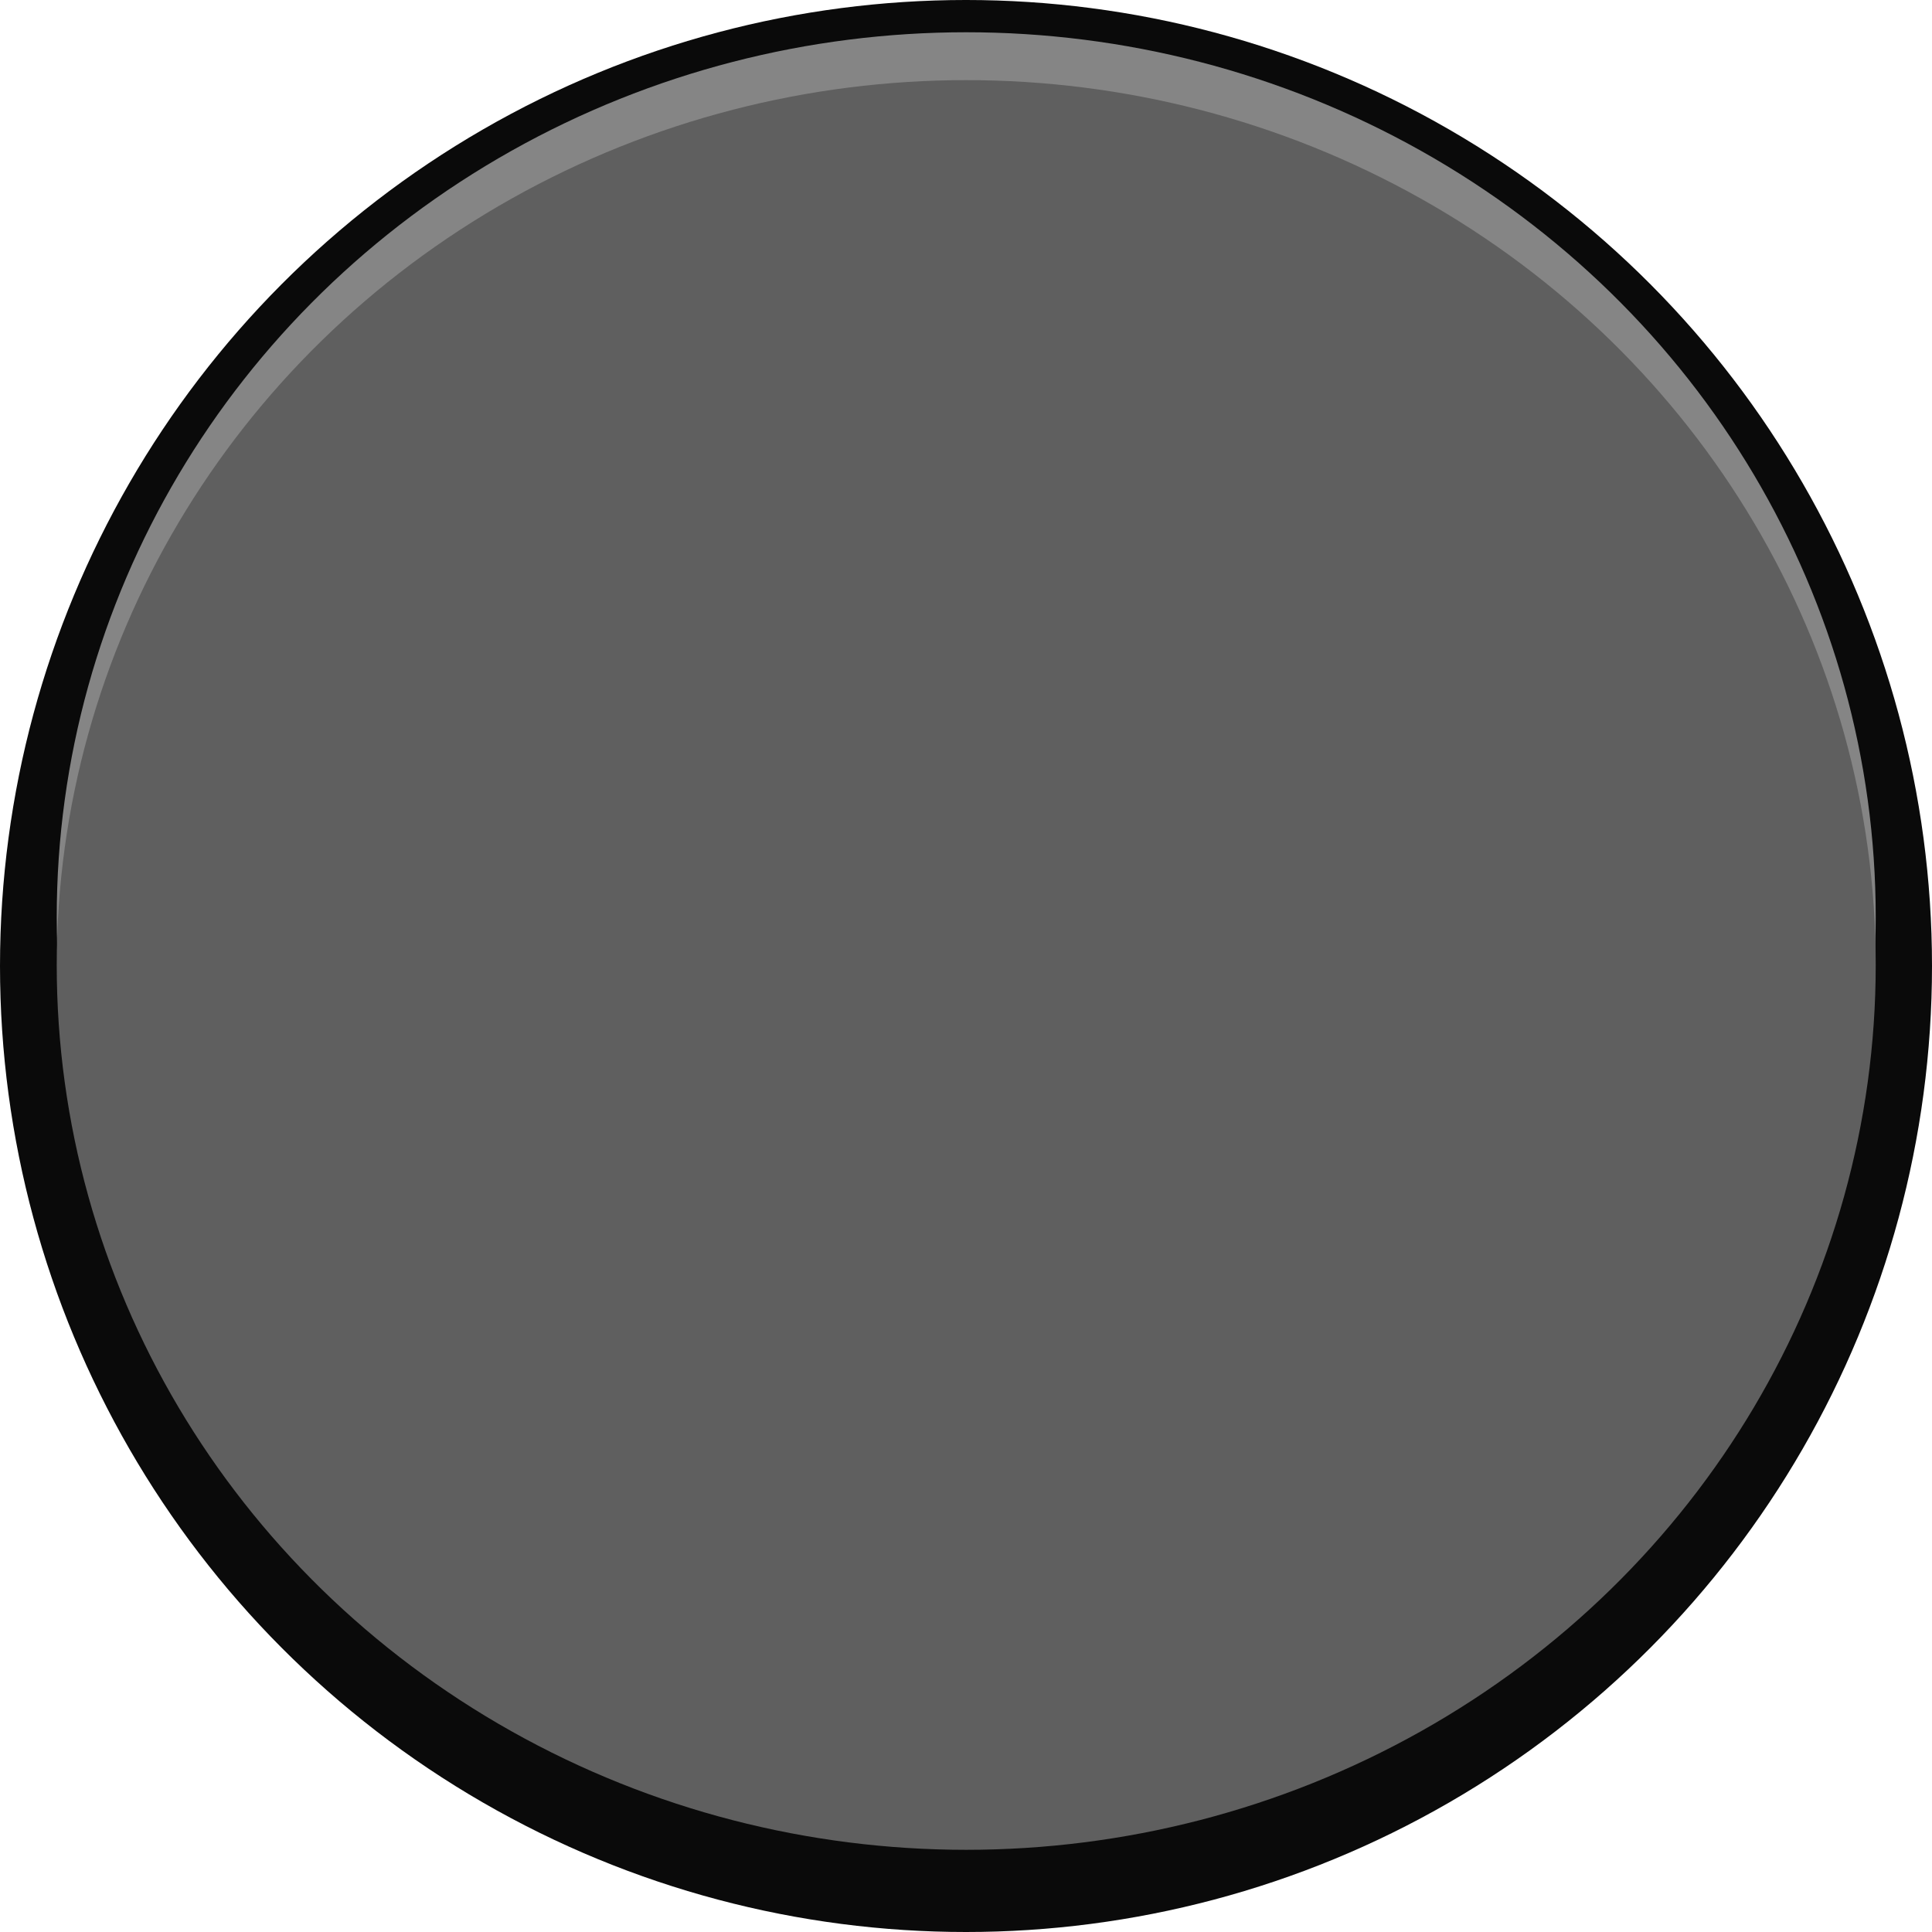 <?xml version="1.0" encoding="UTF-8" standalone="no"?>
<!-- Created with Inkscape (http://www.inkscape.org/) -->

<svg
   xmlns:dc="http://purl.org/dc/elements/1.1/"
   xmlns:cc="http://creativecommons.org/ns#"
   xmlns:rdf="http://www.w3.org/1999/02/22-rdf-syntax-ns#"
   xmlns:svg="http://www.w3.org/2000/svg"
   xmlns="http://www.w3.org/2000/svg"
   xmlns:sodipodi="http://sodipodi.sourceforge.net/DTD/sodipodi-0.dtd"
   xmlns:inkscape="http://www.inkscape.org/namespaces/inkscape"
   width="8.5mm"
   height="8.5mm"
   viewBox="0 0 8.5 8.5"
   version="1.1"
   id="svg1338"
   inkscape:version="0.92.3 (2405546, 2018-03-11)"
   sodipodi:docname="RubberButton.svg">
  <defs
     id="defs1332" />
  <sodipodi:namedview
     id="base"
     pagecolor="#ffffff"
     bordercolor="#666666"
     borderopacity="1.0"
     inkscape:pageopacity="0.0"
     inkscape:pageshadow="2"
     inkscape:zoom="11.2"
     inkscape:cx="-1.6718682"
     inkscape:cy="13.653404"
     inkscape:document-units="mm"
     inkscape:current-layer="layer1"
     showgrid="true"
     inkscape:snap-object-midpoints="true"
     inkscape:snap-page="true"
     inkscape:snap-bbox="true"
     inkscape:snap-bbox-midpoints="true"
     inkscape:bbox-paths="true"
     inkscape:snap-nodes="false"
     inkscape:window-width="1920"
     inkscape:window-height="1057"
     inkscape:window-x="-8"
     inkscape:window-y="-8"
     inkscape:window-maximized="1"
     inkscape:snap-grids="false">
    <inkscape:grid
       type="xygrid"
       id="grid1889"
       spacingx="4.25"
       spacingy="4.25"
       units="mm" />
  </sodipodi:namedview>
  <g
     inkscape:label="Capa 1"
     inkscape:groupmode="layer"
     id="layer1"
     transform="translate(0,-288.5)">
    <circle
       style="opacity:1;fill:#0a0a0a;fill-opacity:1;stroke:none;stroke-width:0.425;stroke-linecap:round;stroke-linejoin:bevel;stroke-miterlimit:4;stroke-dasharray:none;stroke-dashoffset:0;stroke-opacity:1;paint-order:markers stroke fill"
       id="path3315"
       cx="4.25"
       cy="292.75"
       r="4.25" />
    <g
       id="g6232"
       transform="matrix(1.053,0,0,1.053,0.039,-15.892)">
      <ellipse
         ry="3.697"
         rx="3.8"
         style="opacity:1;fill:#858585;fill-opacity:1;stroke:none;stroke-width:0.4;stroke-linecap:round;stroke-linejoin:bevel;stroke-miterlimit:4;stroke-dasharray:none;stroke-dashoffset:0;stroke-opacity:1;paint-order:markers stroke fill"
         id="ellipse5676"
         cx="4"
         cy="292.903" />
      <ellipse
         cy="293.103"
         cx="4"
         id="ellipse4472"
         style="opacity:1;fill:#5f5f5f;fill-opacity:1;stroke:none;stroke-width:0.4;stroke-linecap:round;stroke-linejoin:bevel;stroke-miterlimit:4;stroke-dasharray:none;stroke-dashoffset:0;stroke-opacity:1;paint-order:markers stroke fill"
         rx="3.8"
         ry="3.697" />
    </g>
  </g>
</svg>
